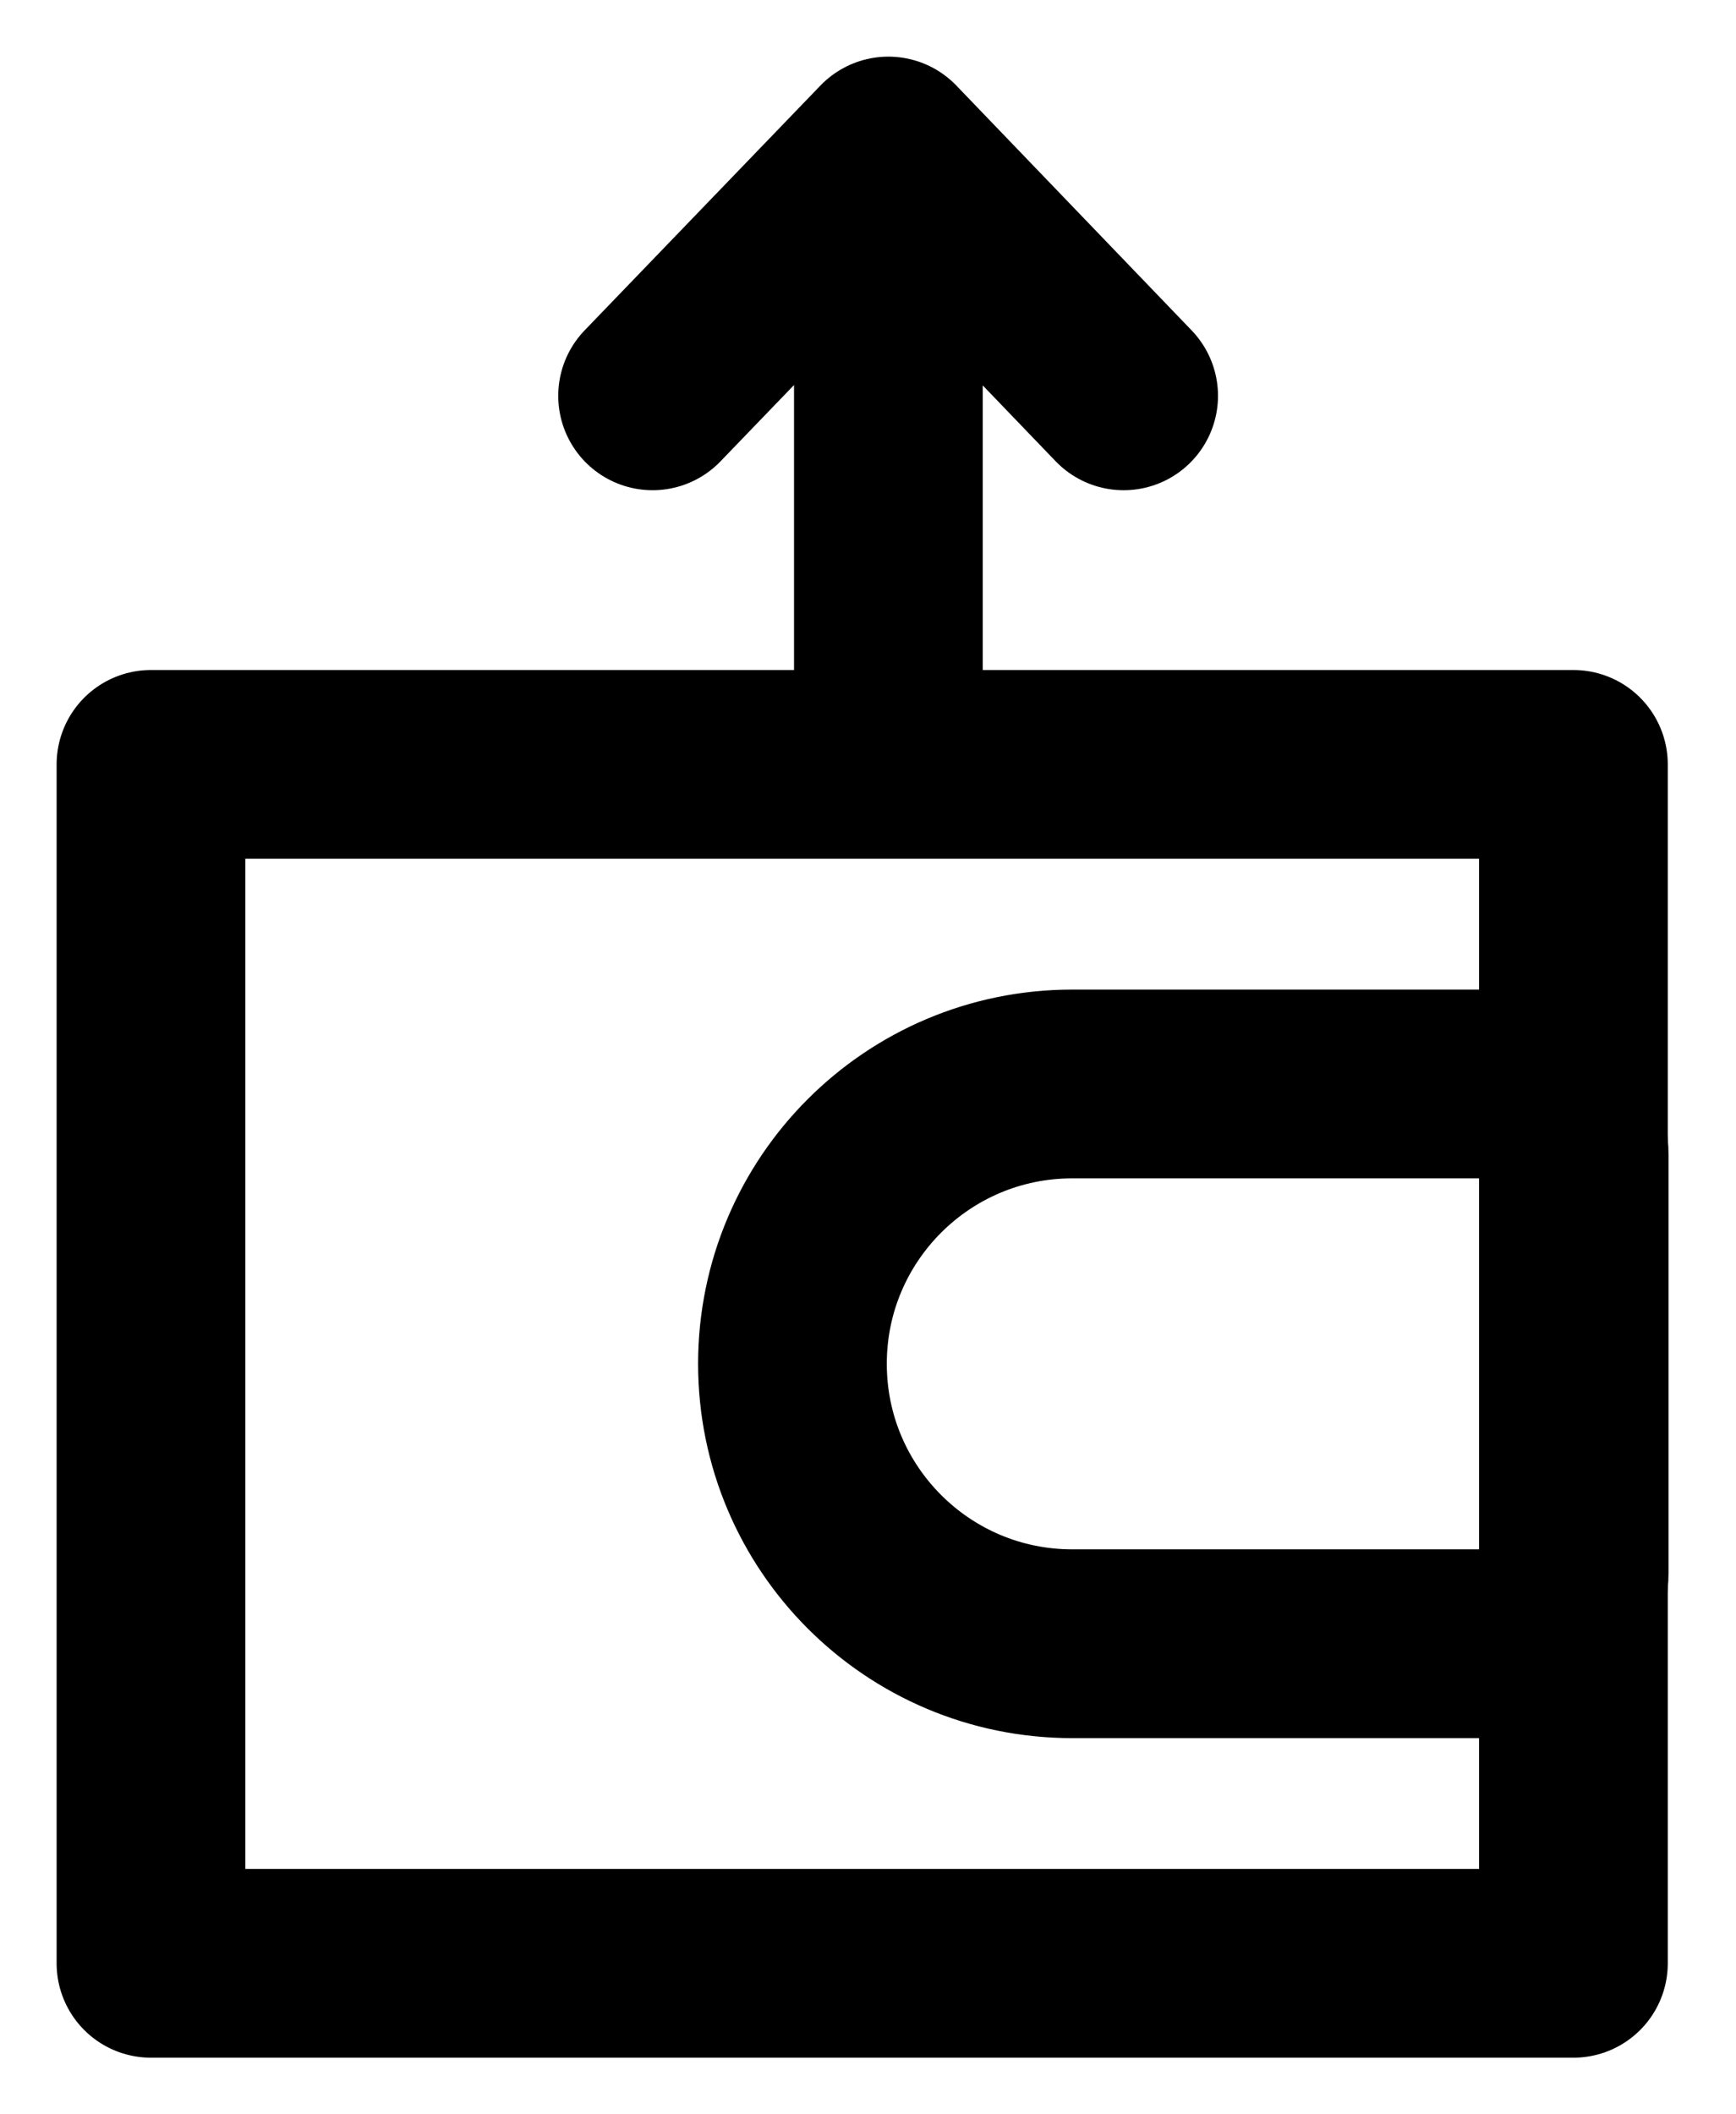 <svg width="23" height="28" viewBox="0 0 23 28" fill="none" xmlns="http://www.w3.org/2000/svg">
<path d="M20.846 10.123H2V26H20.846V10.123Z" stroke="black" stroke-width="2.5" stroke-linecap="round" stroke-linejoin="round"/>
<path d="M19.915 14.355H14.206C12.159 14.355 10.499 16.014 10.499 18.061C10.499 20.108 12.159 21.768 14.206 21.768H19.915C20.435 21.768 20.856 21.346 20.856 20.826V15.296C20.856 14.776 20.435 14.355 19.915 14.355Z" stroke="black" stroke-width="2.5" stroke-linecap="round"/>
<path d="M11.77 9.628L11.77 4M8.646 5.242L11.77 2L14.887 5.242" stroke="black" stroke-width="2.5" stroke-linecap="round" stroke-linejoin="round"/>
</svg>
